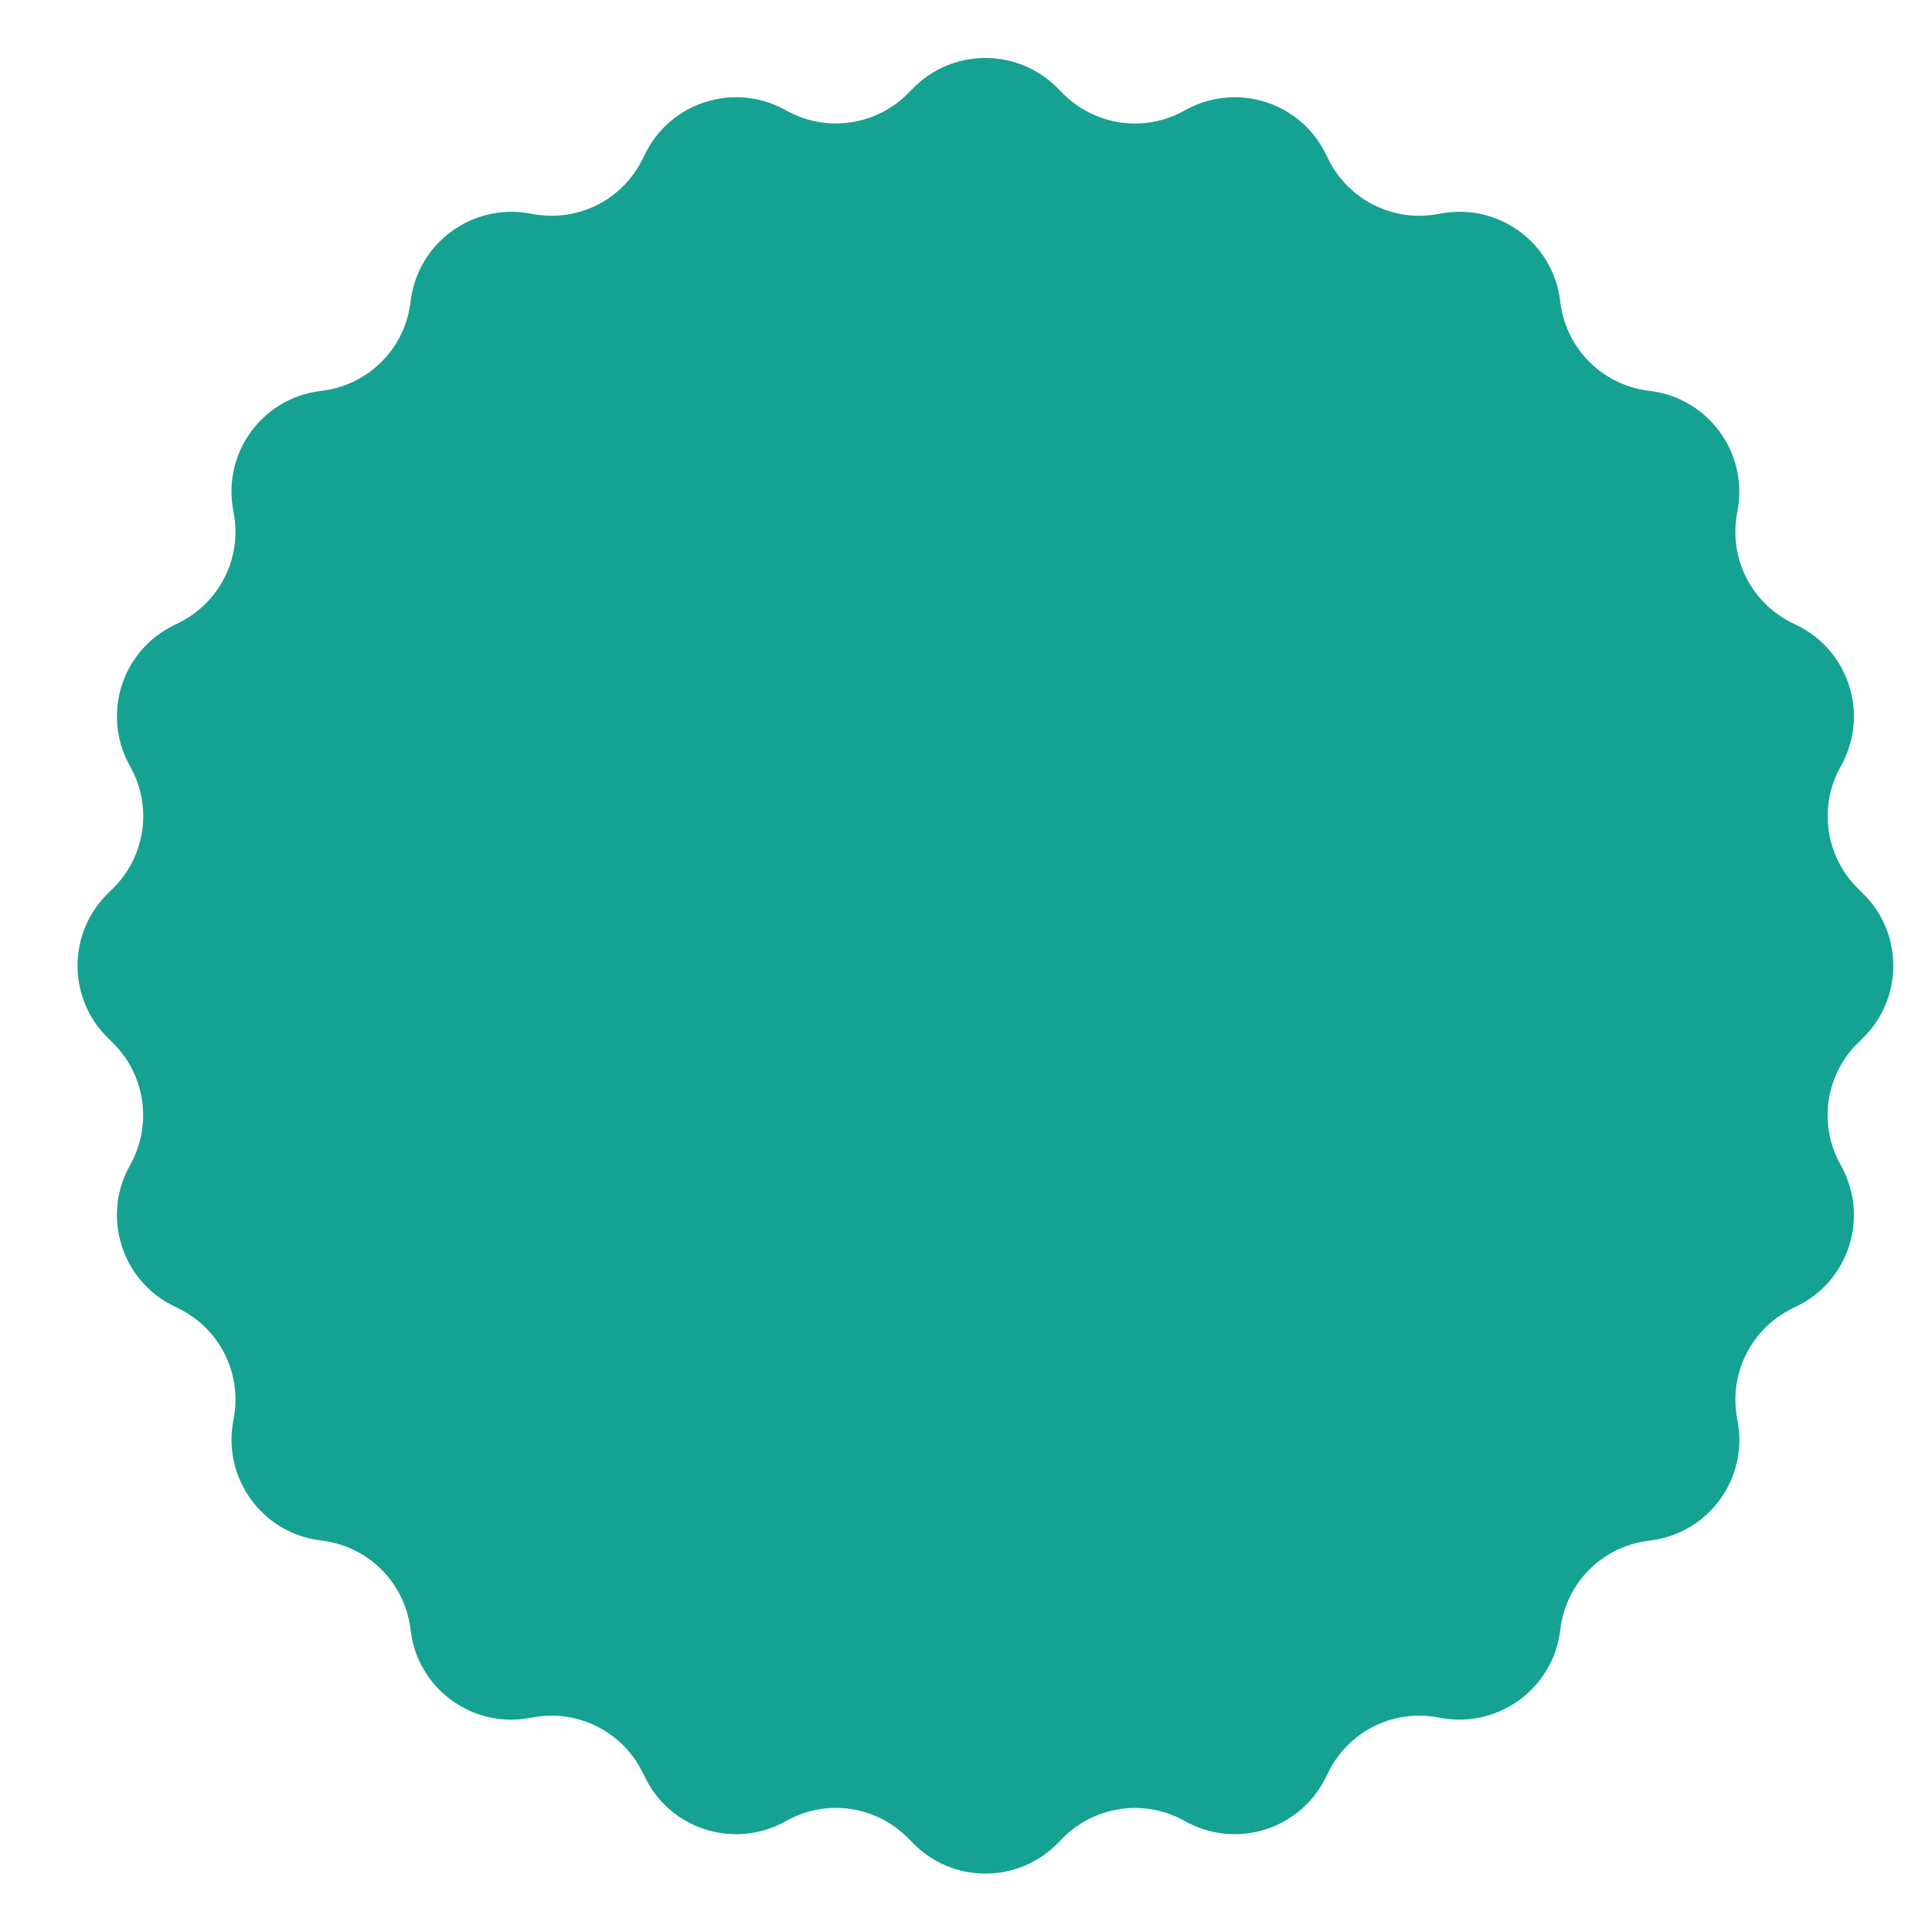 <?xml version="1.0" encoding="utf-8"?>
<!-- Generator: Adobe Illustrator 23.0.2, SVG Export Plug-In . SVG Version: 6.00 Build 0)  -->
<svg version="1.1" id="Layer_1" xmlns="http://www.w3.org/2000/svg" xmlns:xlink="http://www.w3.org/1999/xlink" x="0px" y="0px"
	 viewBox="0 0 100 100" style="enable-background:new 0 0 100 100;" xml:space="preserve">
<style type="text/css">
	.st0{fill:#15a292;}
</style>
<path class="st0" d="M54.77,4.59l0.21,0.21c1.62,1.67,4.16,2.08,6.22,0.98l0.26-0.14c2.62-1.38,5.86-0.33,7.16,2.33l0.13,0.26
	c1.03,2.09,3.31,3.26,5.61,2.86l0.29-0.05c2.92-0.51,5.68,1.5,6.09,4.43l0.04,0.29c0.33,2.31,2.14,4.12,4.45,4.45l0.29,0.04
	c2.93,0.42,4.93,3.18,4.43,6.09l-0.05,0.29c-0.4,2.3,0.76,4.58,2.86,5.61l0.26,0.13c2.66,1.3,3.71,4.55,2.33,7.16l-0.14,0.26
	c-1.09,2.06-0.69,4.6,0.98,6.22l0.21,0.21c2.13,2.06,2.13,5.47,0,7.53l-0.21,0.21c-1.67,1.62-2.08,4.16-0.98,6.22l0.14,0.26
	c1.38,2.62,0.33,5.86-2.33,7.16l-0.26,0.13c-2.09,1.03-3.26,3.31-2.86,5.61l0.05,0.29c0.51,2.92-1.5,5.68-4.43,6.09l-0.29,0.04
	c-2.31,0.33-4.12,2.14-4.45,4.45l-0.04,0.29c-0.42,2.93-3.18,4.93-6.09,4.43l-0.29-0.05c-2.3-0.4-4.58,0.76-5.61,2.86l-0.13,0.26
	c-1.3,2.66-4.55,3.71-7.16,2.33l-0.26-0.14c-2.06-1.09-4.6-0.69-6.22,0.98l-0.21,0.21c-2.06,2.13-5.47,2.13-7.53,0l-0.21-0.21
	c-1.62-1.67-4.16-2.08-6.22-0.98l-0.26,0.14c-2.62,1.38-5.86,0.33-7.16-2.33l-0.13-0.26c-1.03-2.09-3.31-3.26-5.61-2.86l-0.29,0.05
	c-2.92,0.51-5.68-1.5-6.09-4.43l-0.04-0.29c-0.33-2.31-2.14-4.12-4.45-4.45l-0.29-0.04c-2.93-0.42-4.93-3.18-4.43-6.09l0.05-0.29
	c0.4-2.3-0.76-4.58-2.86-5.61l-0.26-0.13c-2.66-1.3-3.71-4.55-2.33-7.16l0.14-0.26c1.09-2.06,0.69-4.6-0.98-6.22l-0.21-0.21
	c-2.13-2.06-2.13-5.47,0-7.53l0.21-0.21c1.67-1.62,2.08-4.16,0.98-6.22l-0.14-0.26c-1.38-2.62-0.33-5.86,2.33-7.16l0.26-0.13
	c2.09-1.03,3.26-3.31,2.86-5.61l-0.05-0.29c-0.51-2.92,1.5-5.68,4.43-6.09l0.29-0.04c2.31-0.33,4.12-2.14,4.45-4.45l0.04-0.29
	c0.42-2.93,3.18-4.93,6.09-4.43l0.29,0.05c2.3,0.4,4.58-0.76,5.61-2.86l0.13-0.26c1.3-2.66,4.55-3.71,7.16-2.33l0.26,0.14
	c2.06,1.09,4.6,0.69,6.22-0.98l0.21-0.21C49.29,2.47,52.71,2.47,54.77,4.59z"/>
</svg>
